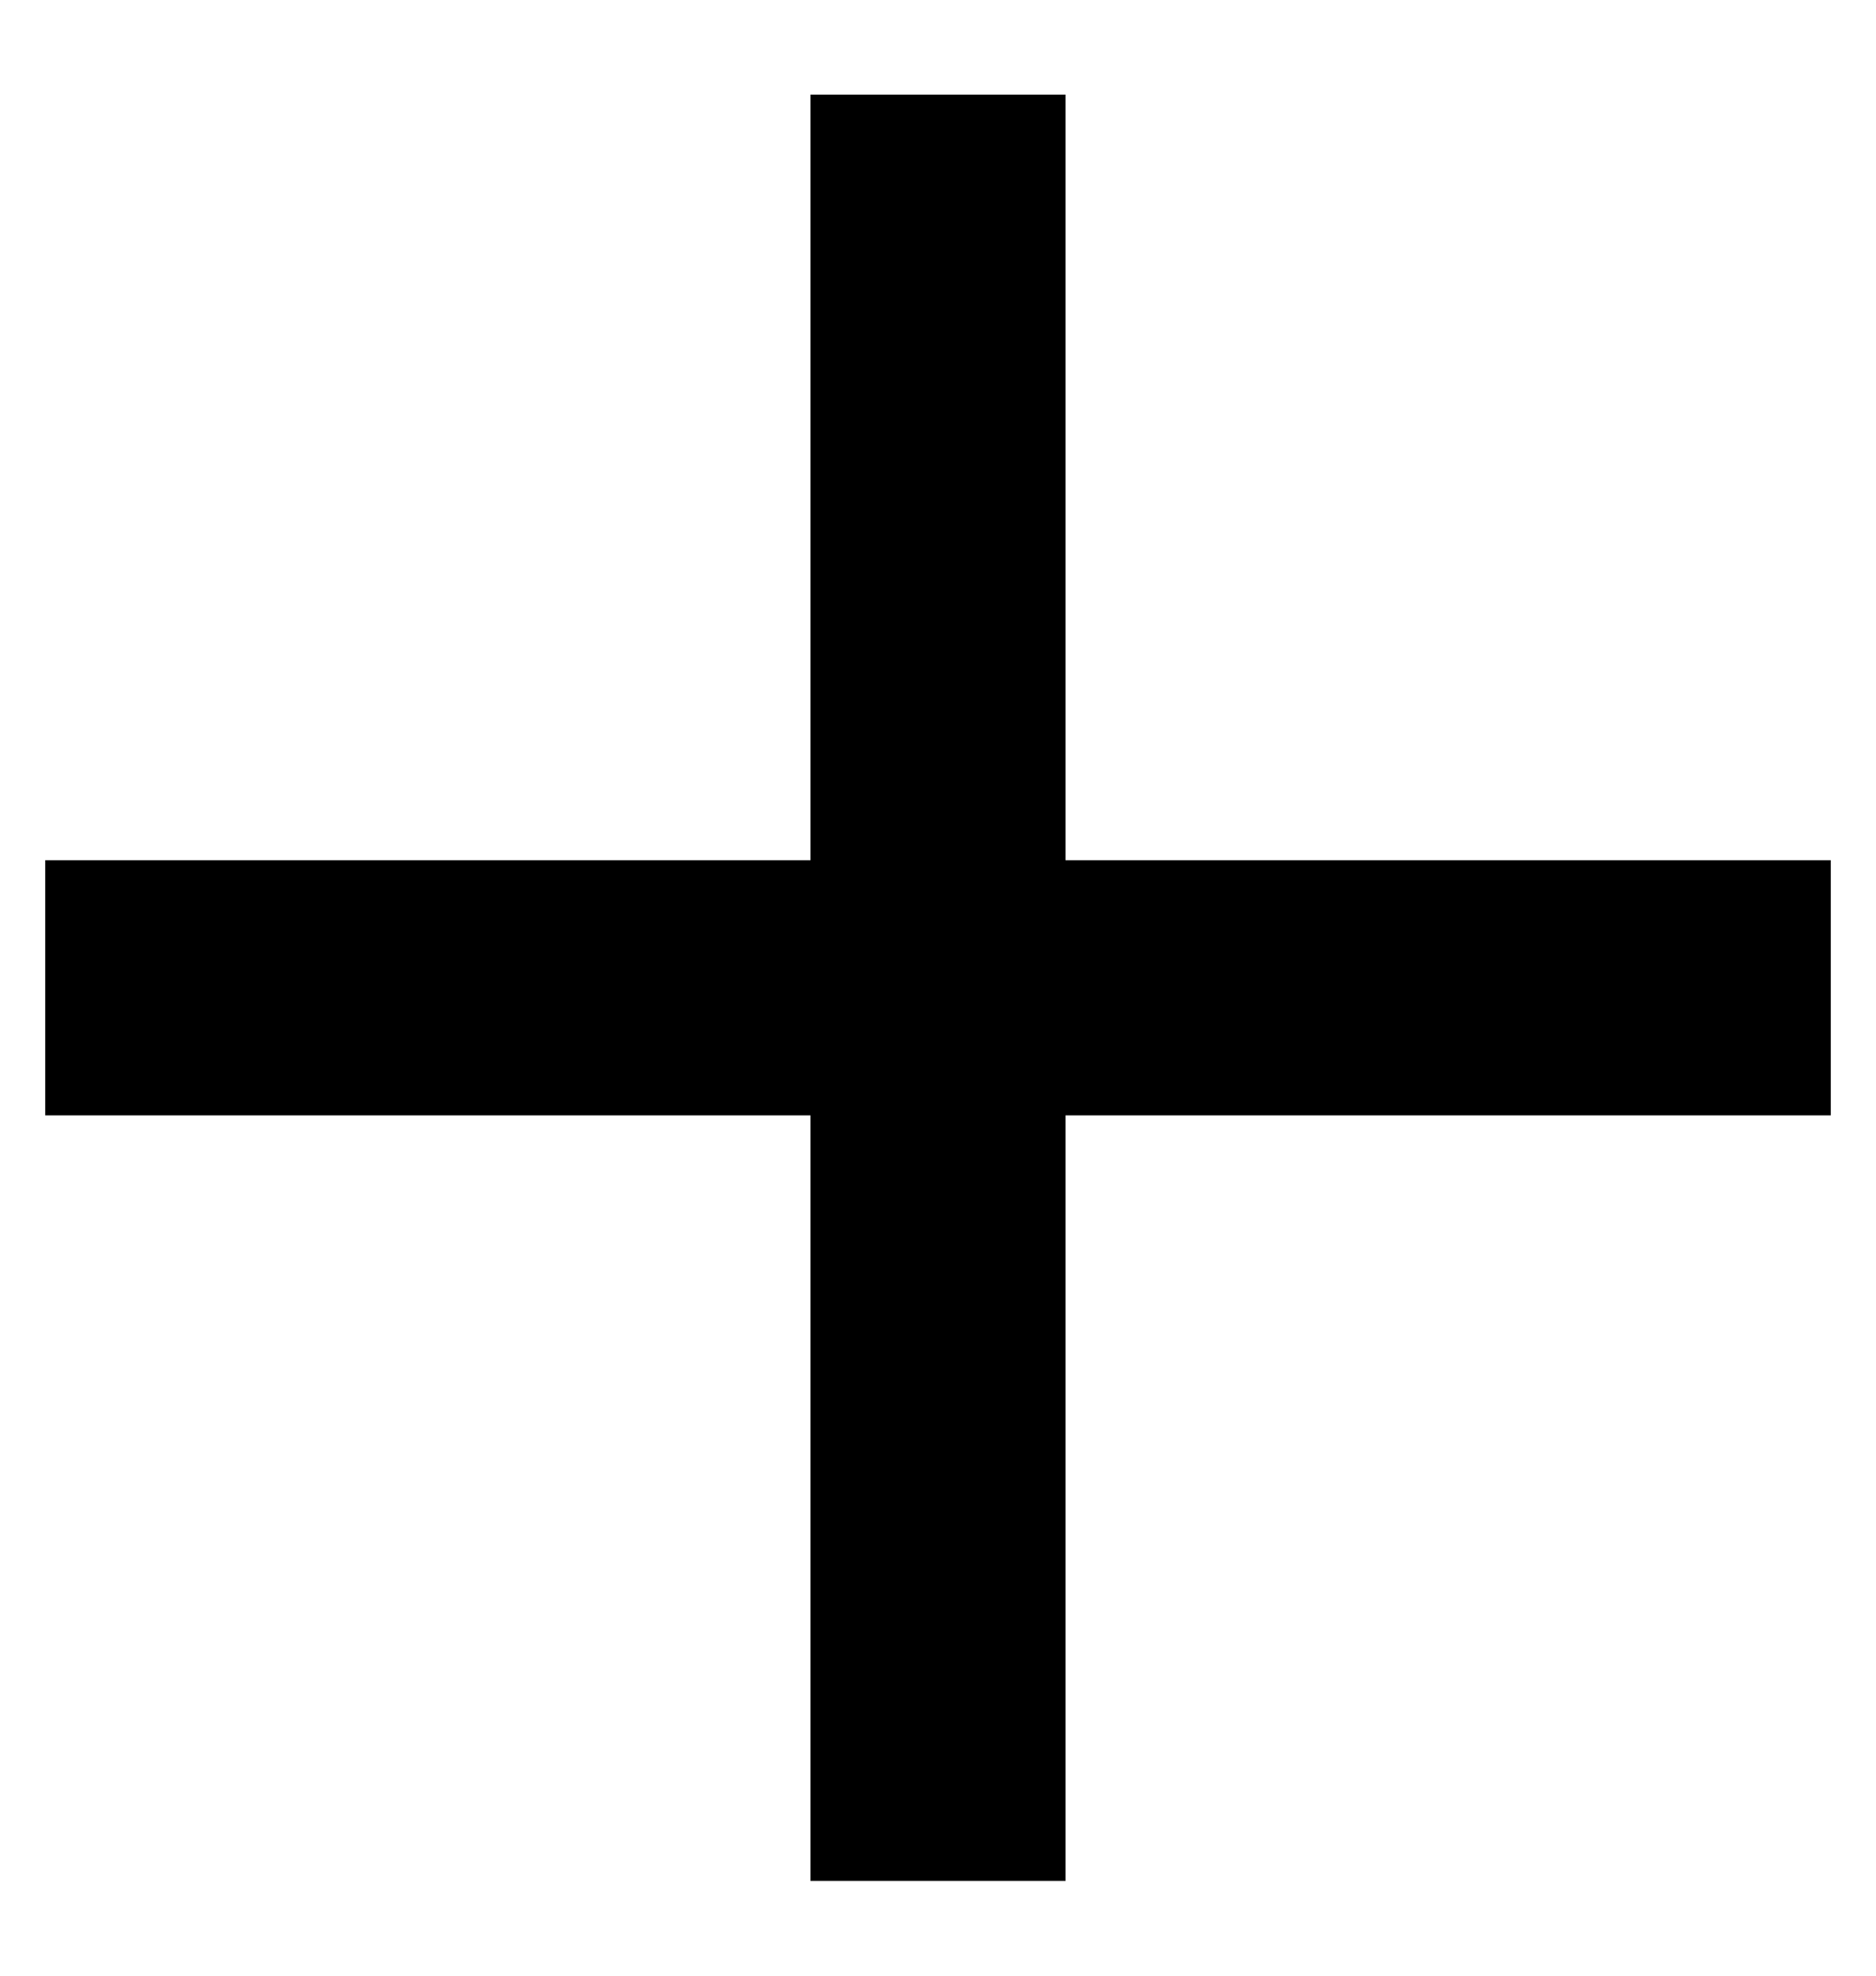 <svg width="19" height="20" viewBox="0 0 19 20" fill="none" xmlns="http://www.w3.org/2000/svg">
<path d="M8.208 19.041V11.291H0.458V8.708H8.208V0.958H10.792V8.708H18.542V11.291H10.792V19.041H8.208Z" fill="black"/>
</svg>
